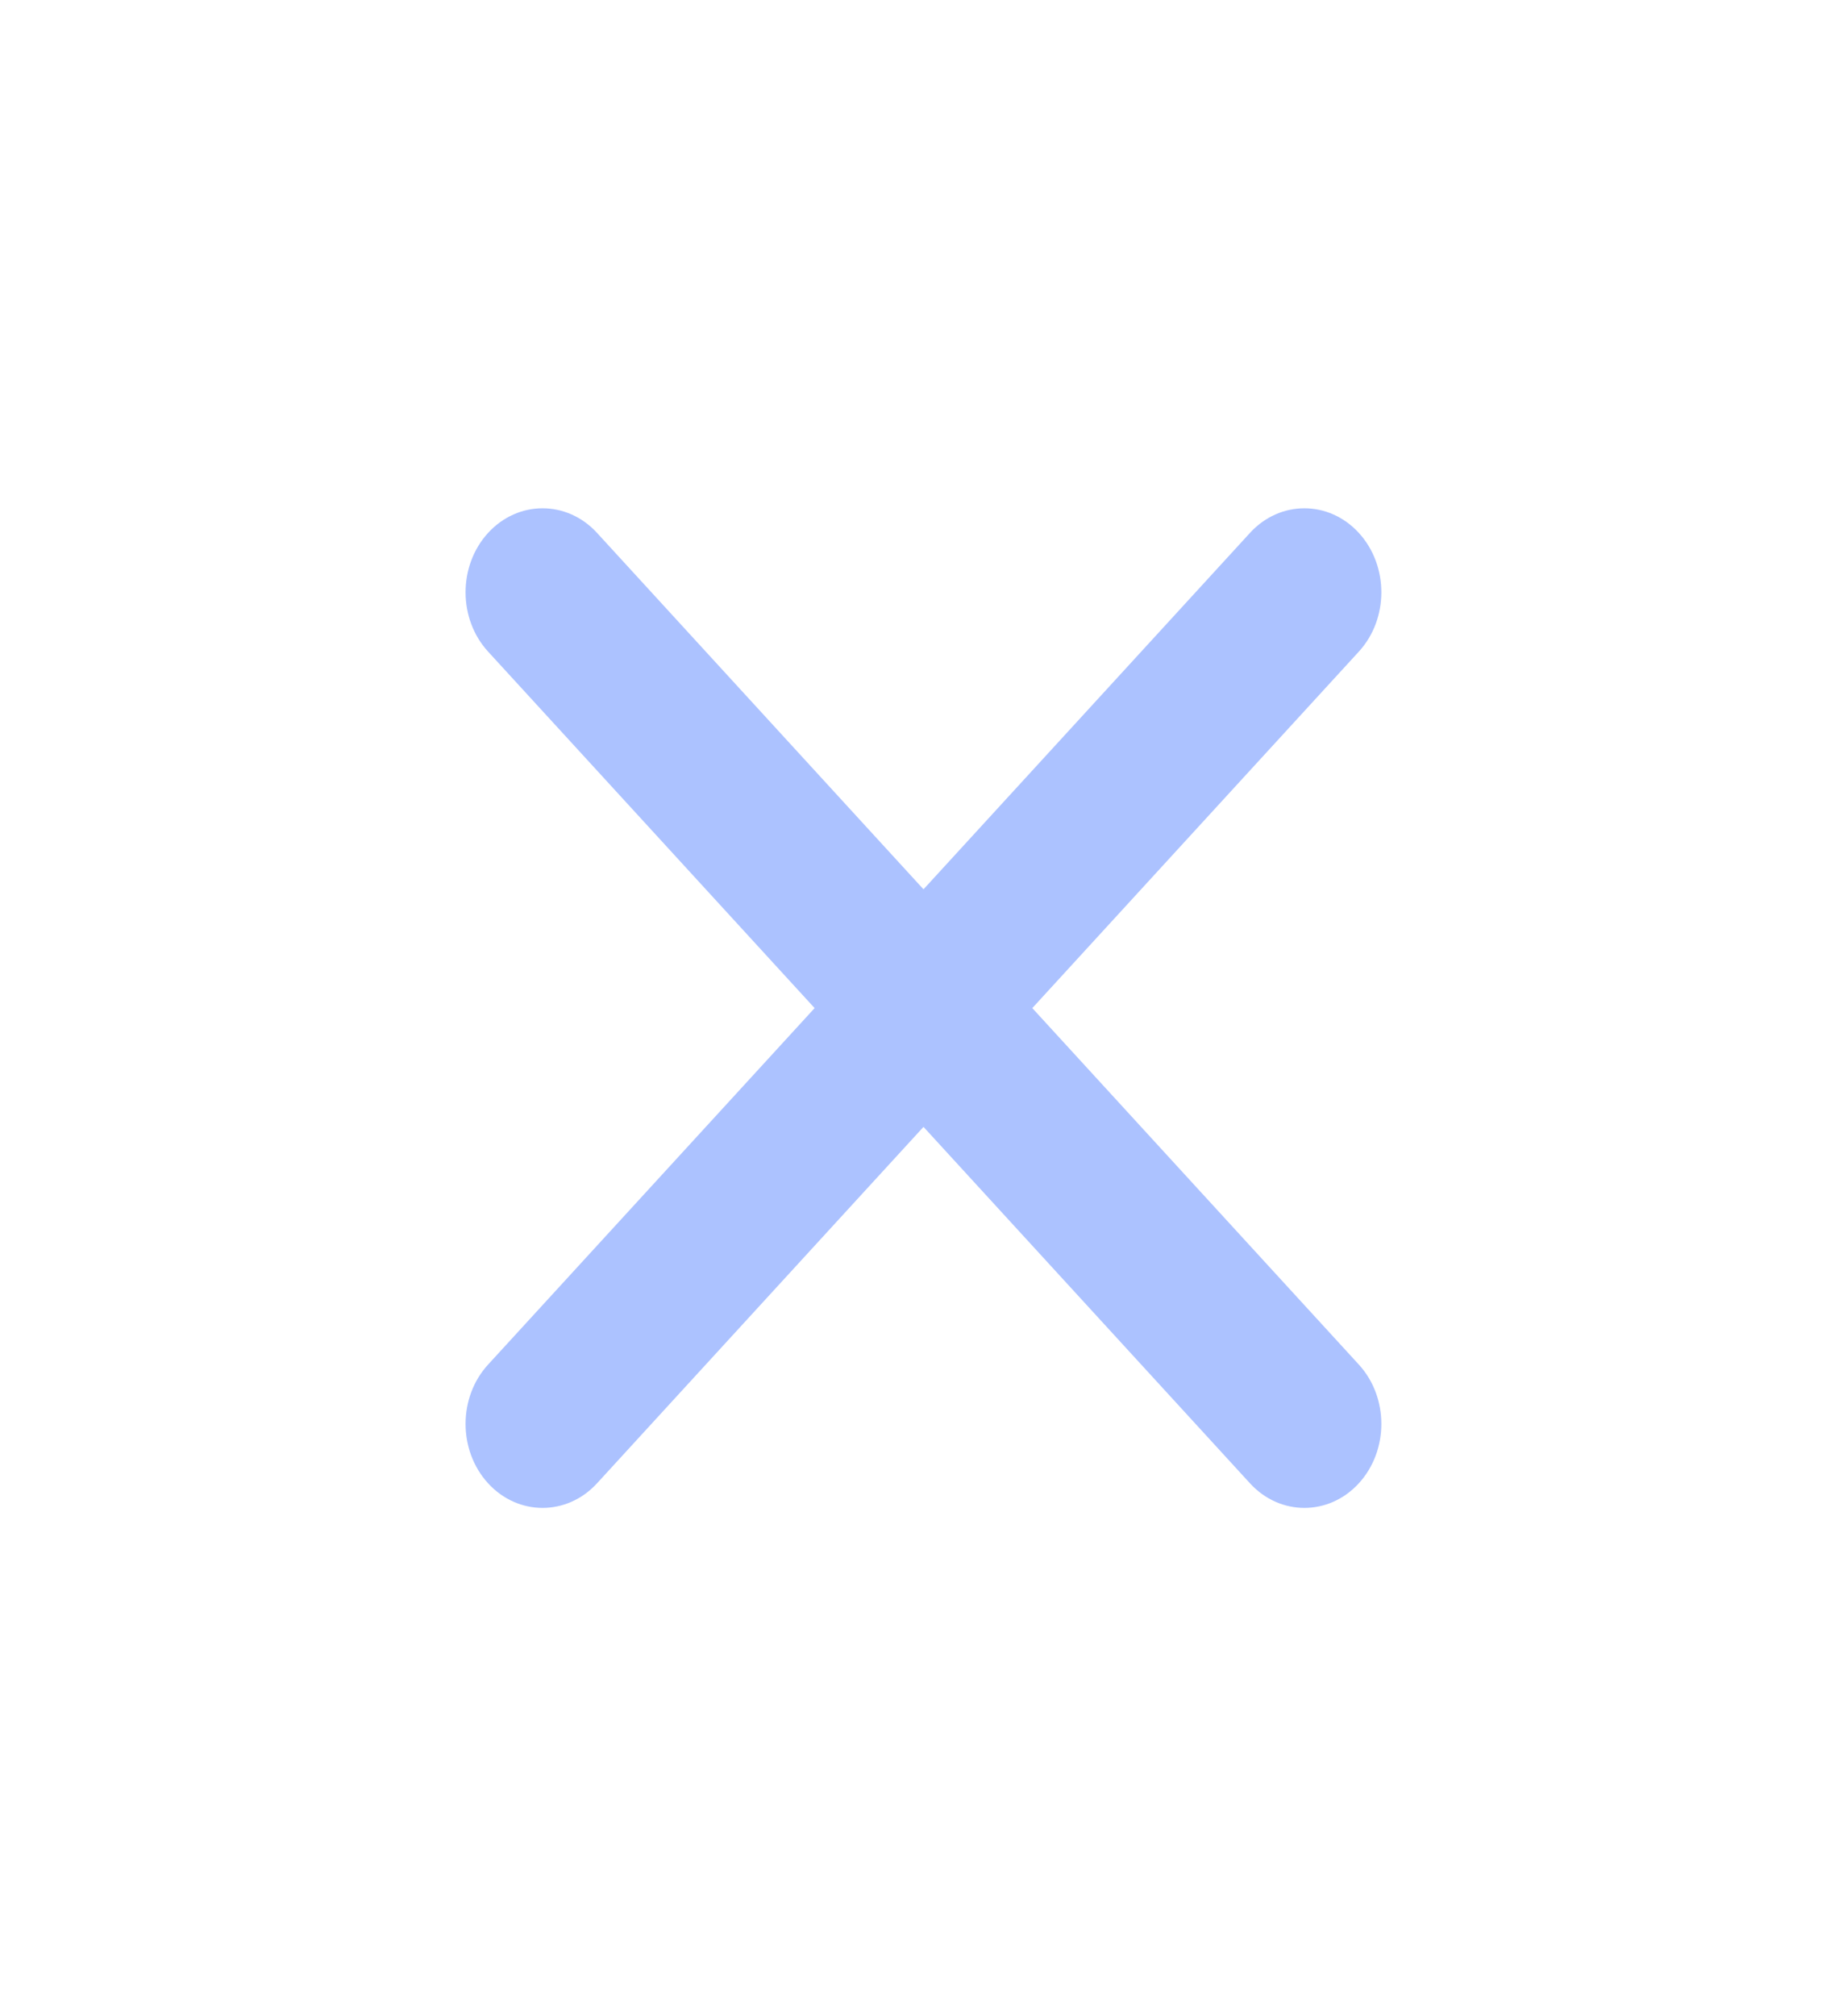 <svg width="22" height="24" viewBox="0 0 22 24" fill="none" xmlns="http://www.w3.org/2000/svg">
<path d="M14.889 17.657C15.247 18.047 15.827 18.047 16.185 17.657C16.543 17.266 16.543 16.633 16.185 16.243L12.296 12L16.185 7.757C16.543 7.367 16.543 6.734 16.185 6.343C15.827 5.953 15.247 5.953 14.889 6.343L11 10.586L7.111 6.343C6.753 5.953 6.172 5.953 5.814 6.343C5.456 6.734 5.456 7.367 5.814 7.757L9.703 12L5.814 16.243C5.456 16.633 5.456 17.266 5.814 17.657C6.172 18.047 6.753 18.047 7.111 17.657L11 13.414L14.889 17.657Z" fill="#ACC2FF"/>
</svg>
